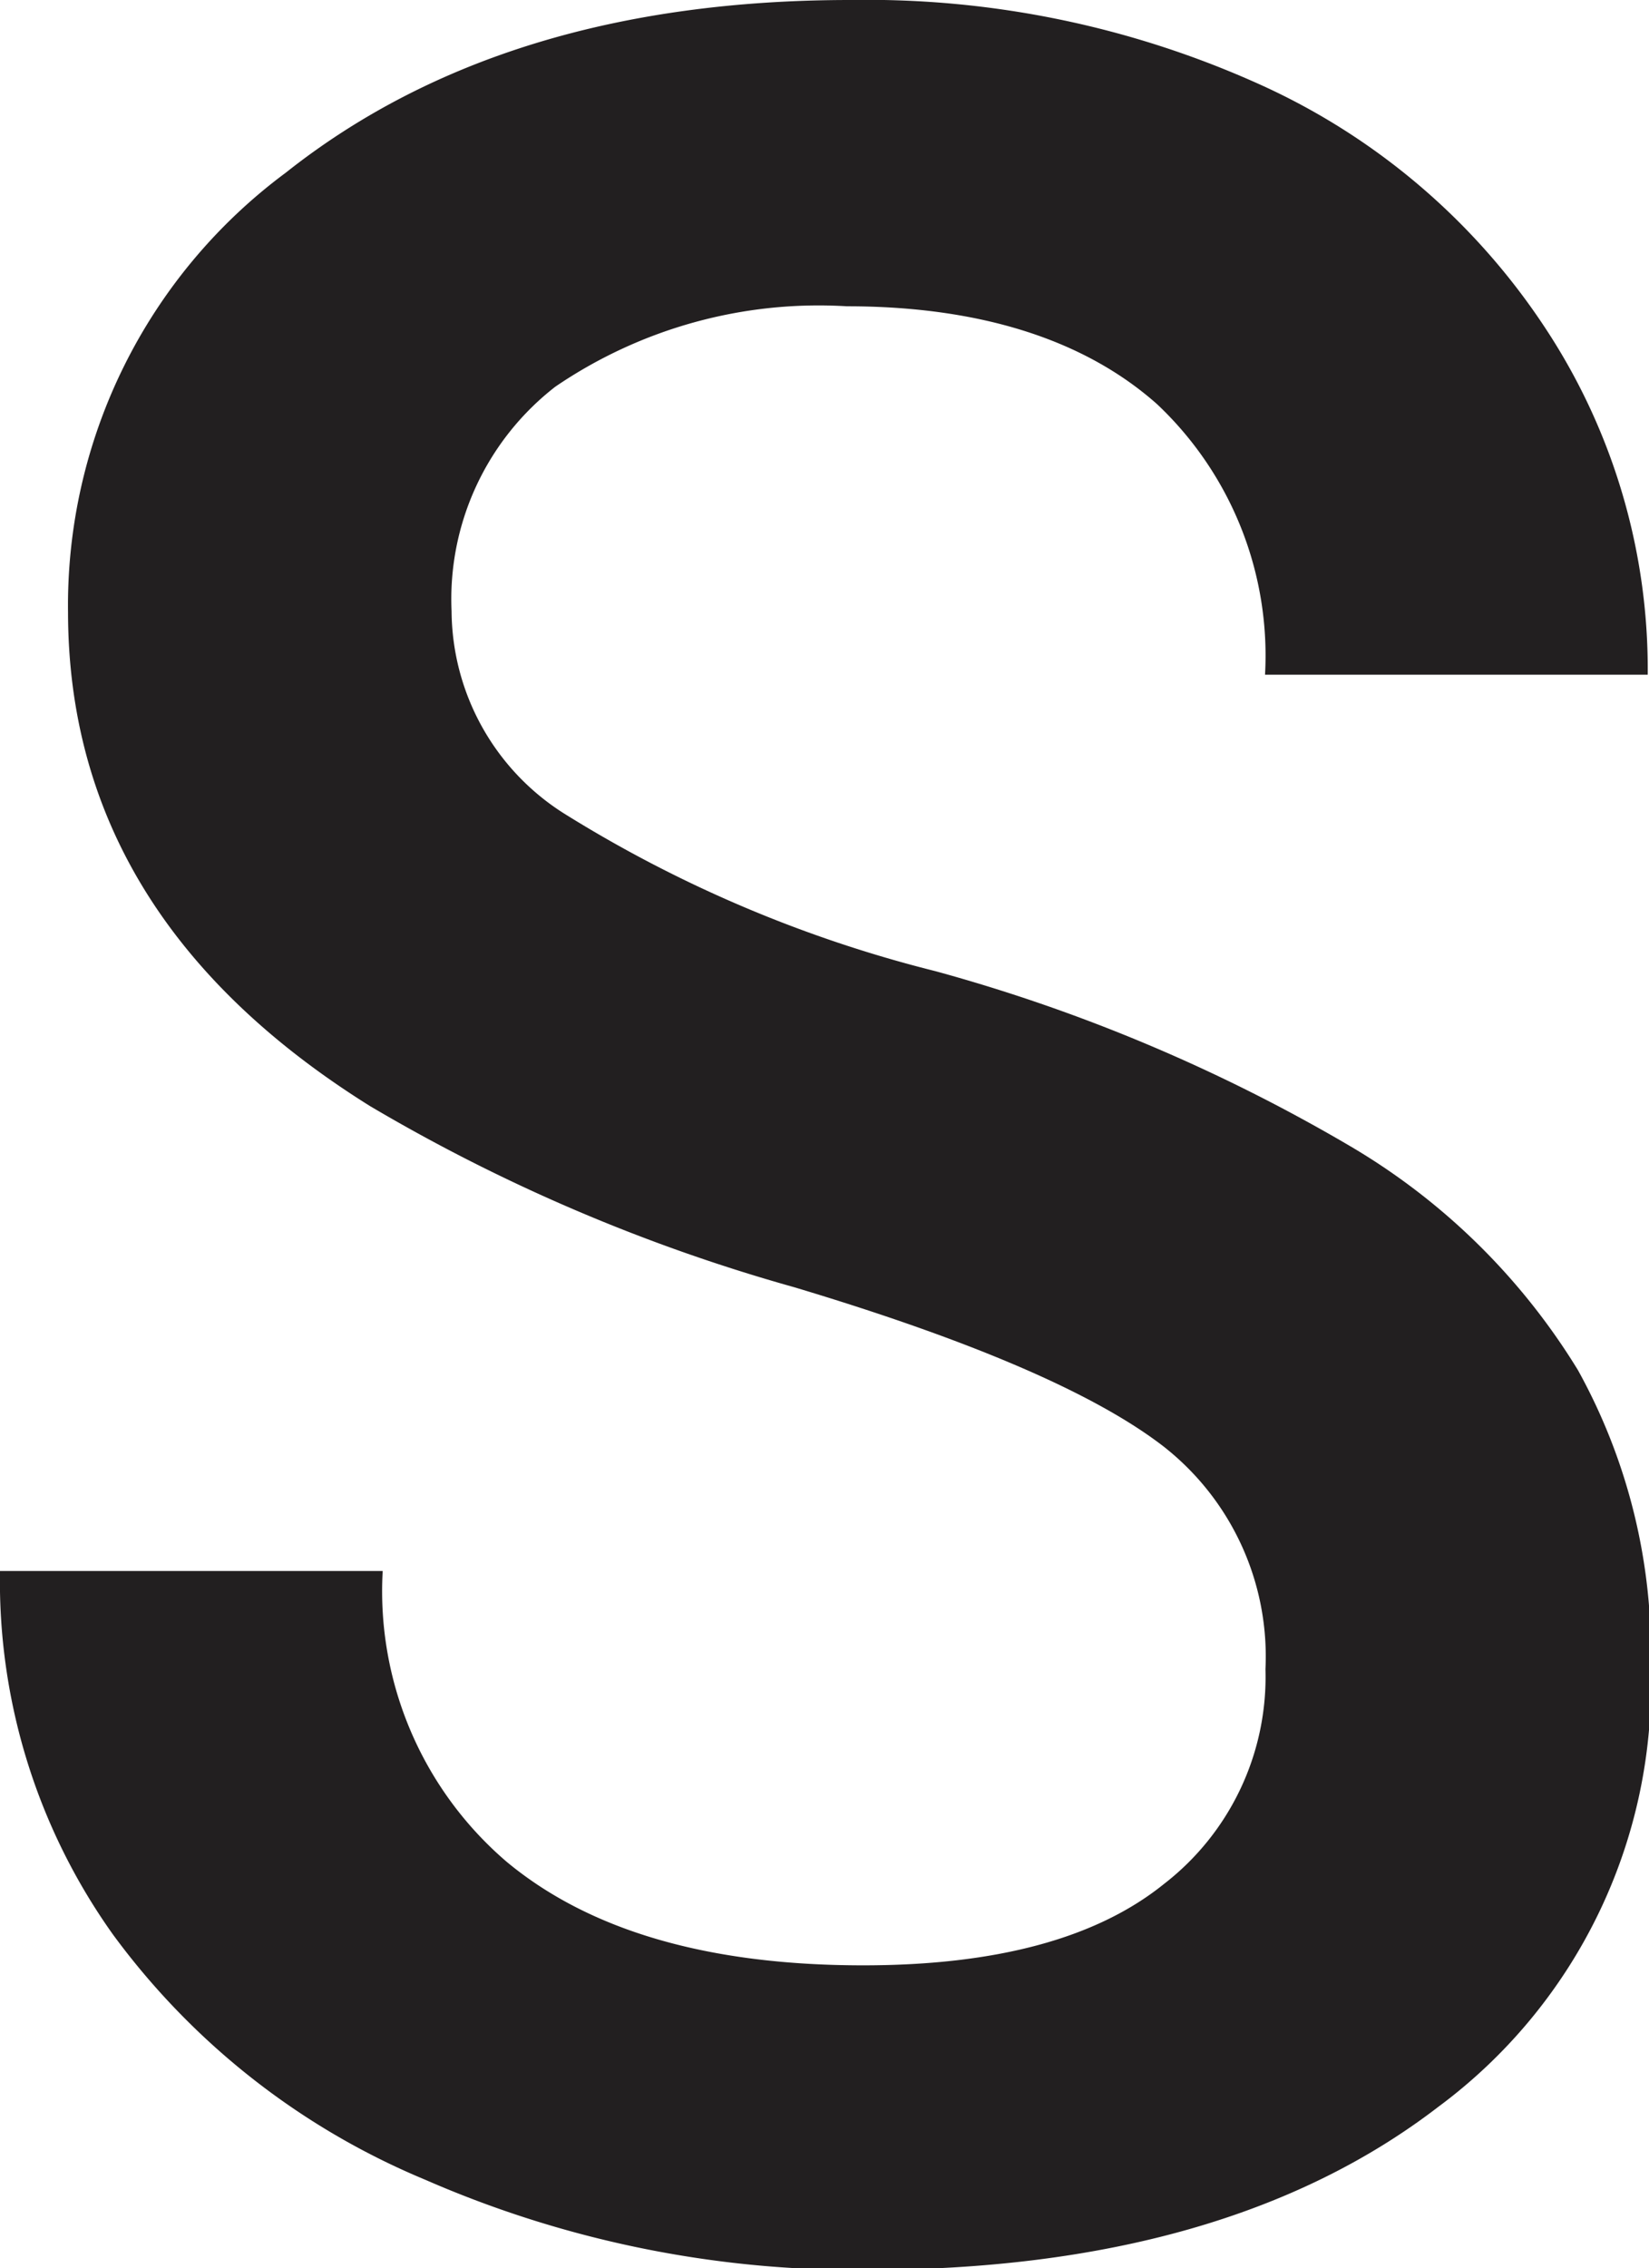 <svg xmlns="http://www.w3.org/2000/svg" viewBox="0 0 38.78 53.32"><defs><style>.cls-1{fill:#221f20;}</style></defs><title>s</title><g id="Layer_2" data-name="Layer 2"><g id="Layer_1-2" data-name="Layer 1"><path class="cls-1" d="M29.76,39.24A6.27,6.27,0,0,0,27.36,34q-2.41-1.86-8.68-3.74A41.72,41.72,0,0,1,8.7,26Q1.61,21.57,1.6,14.4A12.66,12.66,0,0,1,6.72,4.06Q11.84,0,20,0a22.45,22.45,0,0,1,9.66,2,15.83,15.83,0,0,1,6.66,5.68,14.56,14.56,0,0,1,2.43,8.18h-9A8.12,8.12,0,0,0,27.21,9.5C25.52,8,23.08,7.2,19.92,7.2a11,11,0,0,0-6.86,1.89,6.32,6.32,0,0,0-2.44,5.28,5.67,5.67,0,0,0,2.64,4.75A30.45,30.45,0,0,0,22,22.83a40.14,40.14,0,0,1,9.73,4.1,15.47,15.47,0,0,1,5.38,5.28,13.71,13.71,0,0,1,1.71,7,12.35,12.35,0,0,1-5,10.32q-5,3.84-13.49,3.83A25.36,25.36,0,0,1,10,51.24a17.38,17.38,0,0,1-7.34-5.76A14.3,14.3,0,0,1,0,36.93H9a8.37,8.37,0,0,0,2.92,6.84q2.93,2.43,8.38,2.43,4.7,0,7.07-1.91A6.15,6.15,0,0,0,29.76,39.24Z"/></g></g></svg>